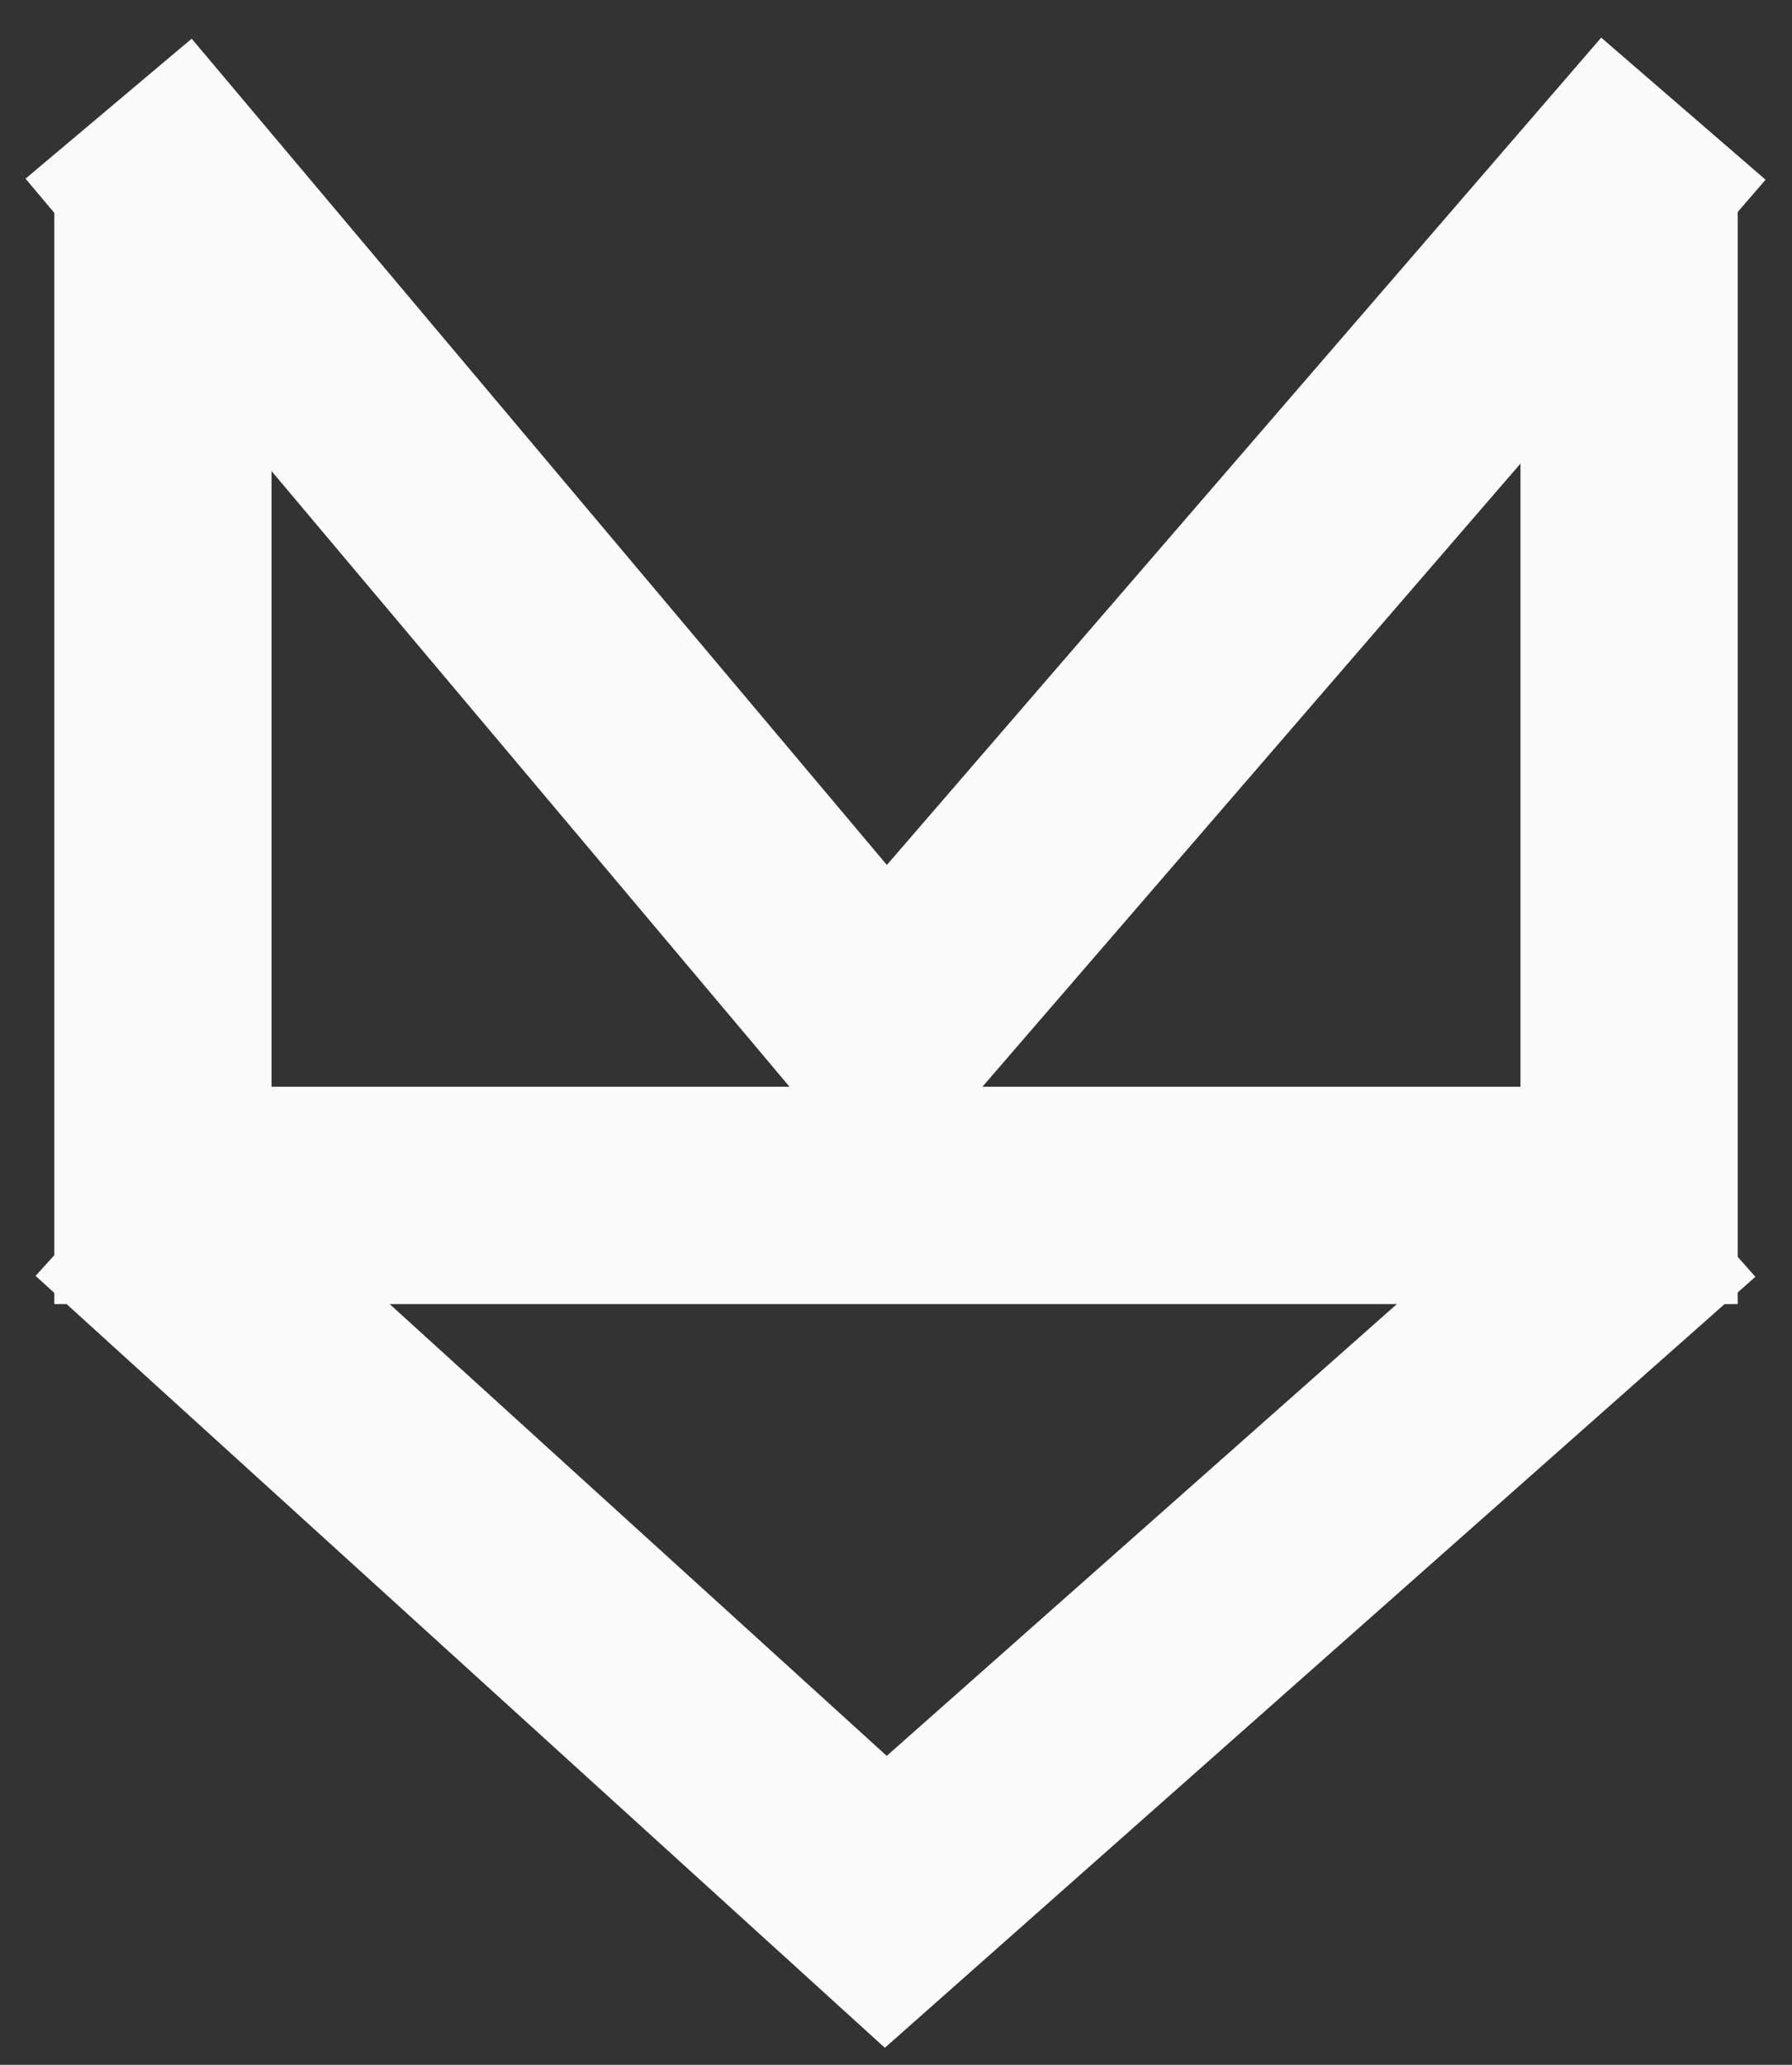 <svg width="33" height="38" viewBox="0 0 33 38" fill="none" xmlns="http://www.w3.org/2000/svg">
<rect x="0" y="0" width="33" height="38" fill="#333333" stroke="none"/>
<path d="M3 3V24" stroke="#FBFBFB" stroke-width="4"/>
<path d="M2 22L29 22" stroke="#FBFBFB" stroke-width="4"/>
<path d="M30 3V24" stroke="#FBFBFB" stroke-width="4"/>
<path d="M2 2L16.312 19L31 2" stroke="#FBFBFB" stroke-width="4"/>
<path d="M2 22L16.312 35L31 22" stroke="#FBFBFB" stroke-width="4"/>
</svg>
